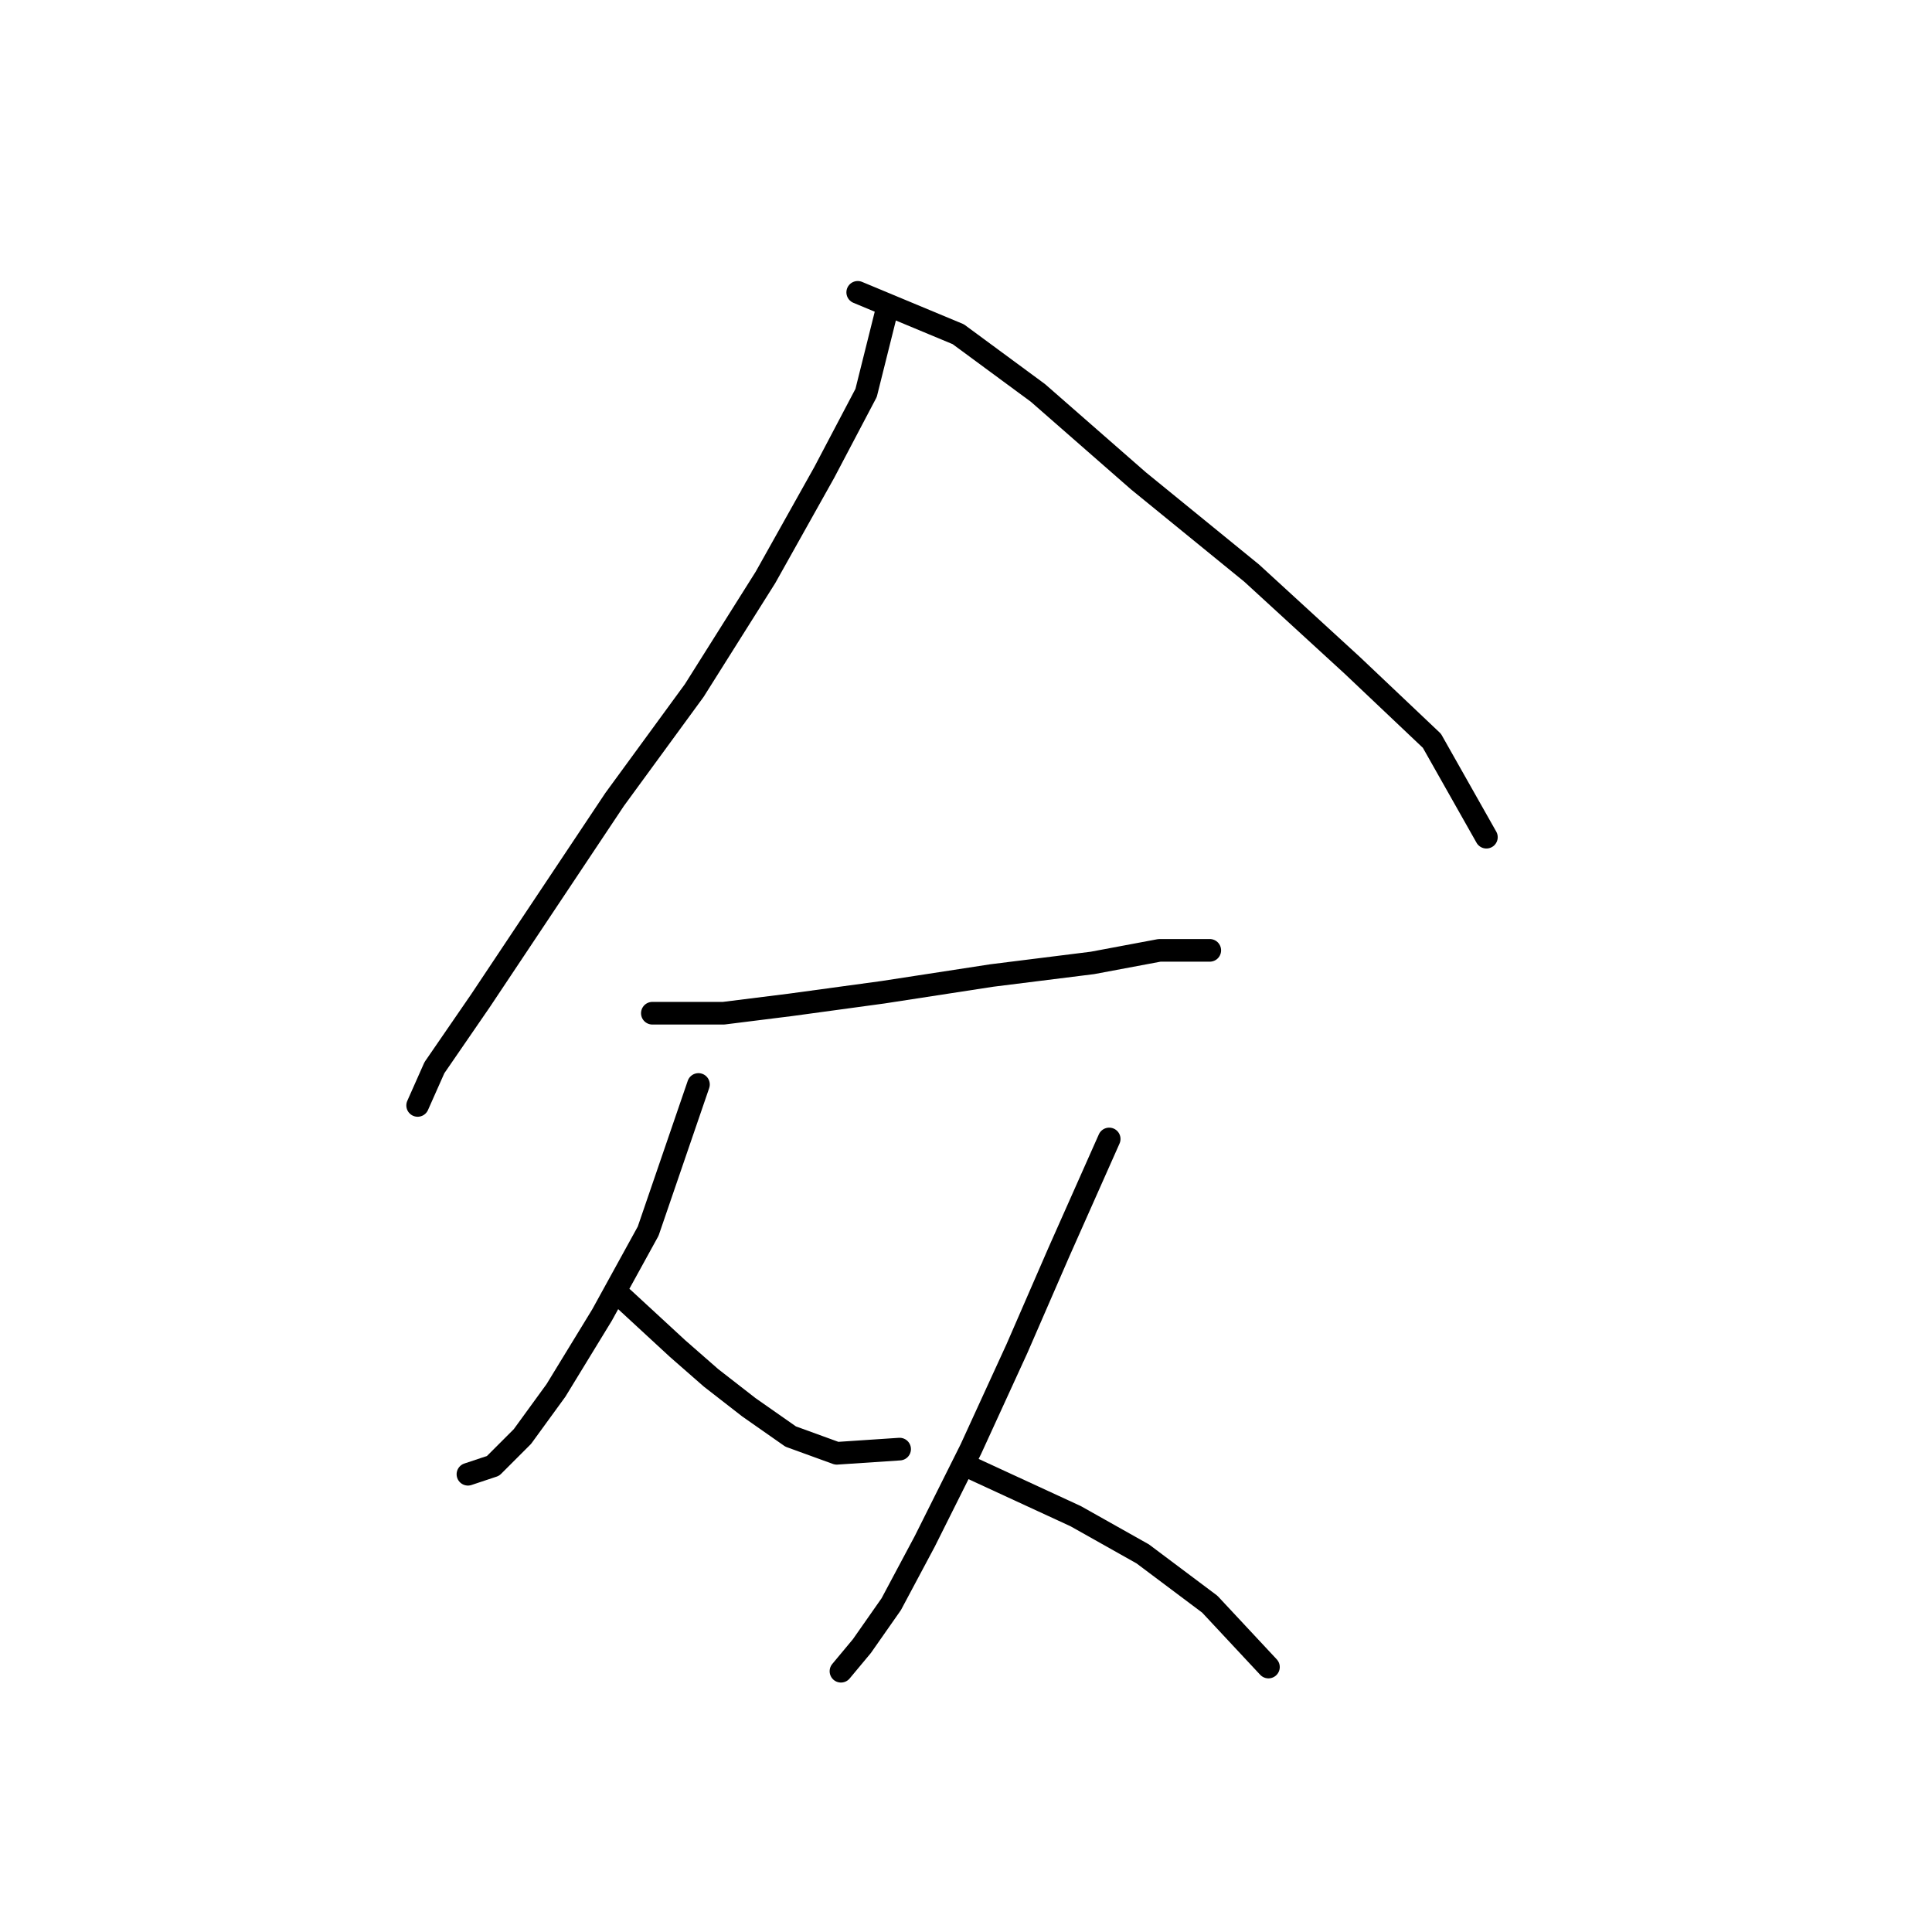 <?xml version="1.0" standalone="no"?>
    <svg width="256" height="256" xmlns="http://www.w3.org/2000/svg" version="1.1">
    <polyline stroke="black" stroke-width="3" stroke-linecap="round" fill="transparent" stroke-linejoin="round" points="117.539 40.958 114.763 52.065 109.209 62.617 101.434 76.501 91.993 91.495 81.441 105.934 71.445 120.929 63.67 132.591 57.561 141.477 55.34 146.475 55.34 146.475 " />
        <polyline stroke="black" stroke-width="3" stroke-linecap="round" fill="transparent" stroke-linejoin="round" points="113.652 38.737 126.98 44.29 137.532 52.065 150.861 63.727 165.855 75.945 179.183 88.163 189.735 98.159 196.955 110.932 196.955 110.932 " />
        <polyline stroke="black" stroke-width="3" stroke-linecap="round" fill="transparent" stroke-linejoin="round" points="86.44 134.257 95.881 134.257 104.766 133.146 116.984 131.48 131.423 129.259 144.752 127.593 153.637 125.927 160.302 125.927 160.302 125.927 " />
        <polyline stroke="black" stroke-width="3" stroke-linecap="round" fill="transparent" stroke-linejoin="round" points="92.549 143.698 85.884 163.135 79.775 174.243 73.667 184.239 69.224 190.348 65.336 194.235 62.004 195.346 62.004 195.346 " />
        <polyline stroke="black" stroke-width="3" stroke-linecap="round" fill="transparent" stroke-linejoin="round" points="82.552 172.021 89.772 178.685 94.215 182.573 99.213 186.46 104.766 190.348 110.875 192.569 119.205 192.014 119.205 192.014 " />
        <polyline stroke="black" stroke-width="3" stroke-linecap="round" fill="transparent" stroke-linejoin="round" points="146.973 150.918 140.309 165.912 134.755 178.685 128.646 192.014 122.538 204.232 118.095 212.562 114.207 218.115 111.431 221.447 111.431 221.447 " />
        <polyline stroke="black" stroke-width="3" stroke-linecap="round" fill="transparent" stroke-linejoin="round" points="128.091 194.235 142.53 200.899 151.416 205.898 160.302 212.562 168.076 220.892 168.076 220.892 " />
        </svg>